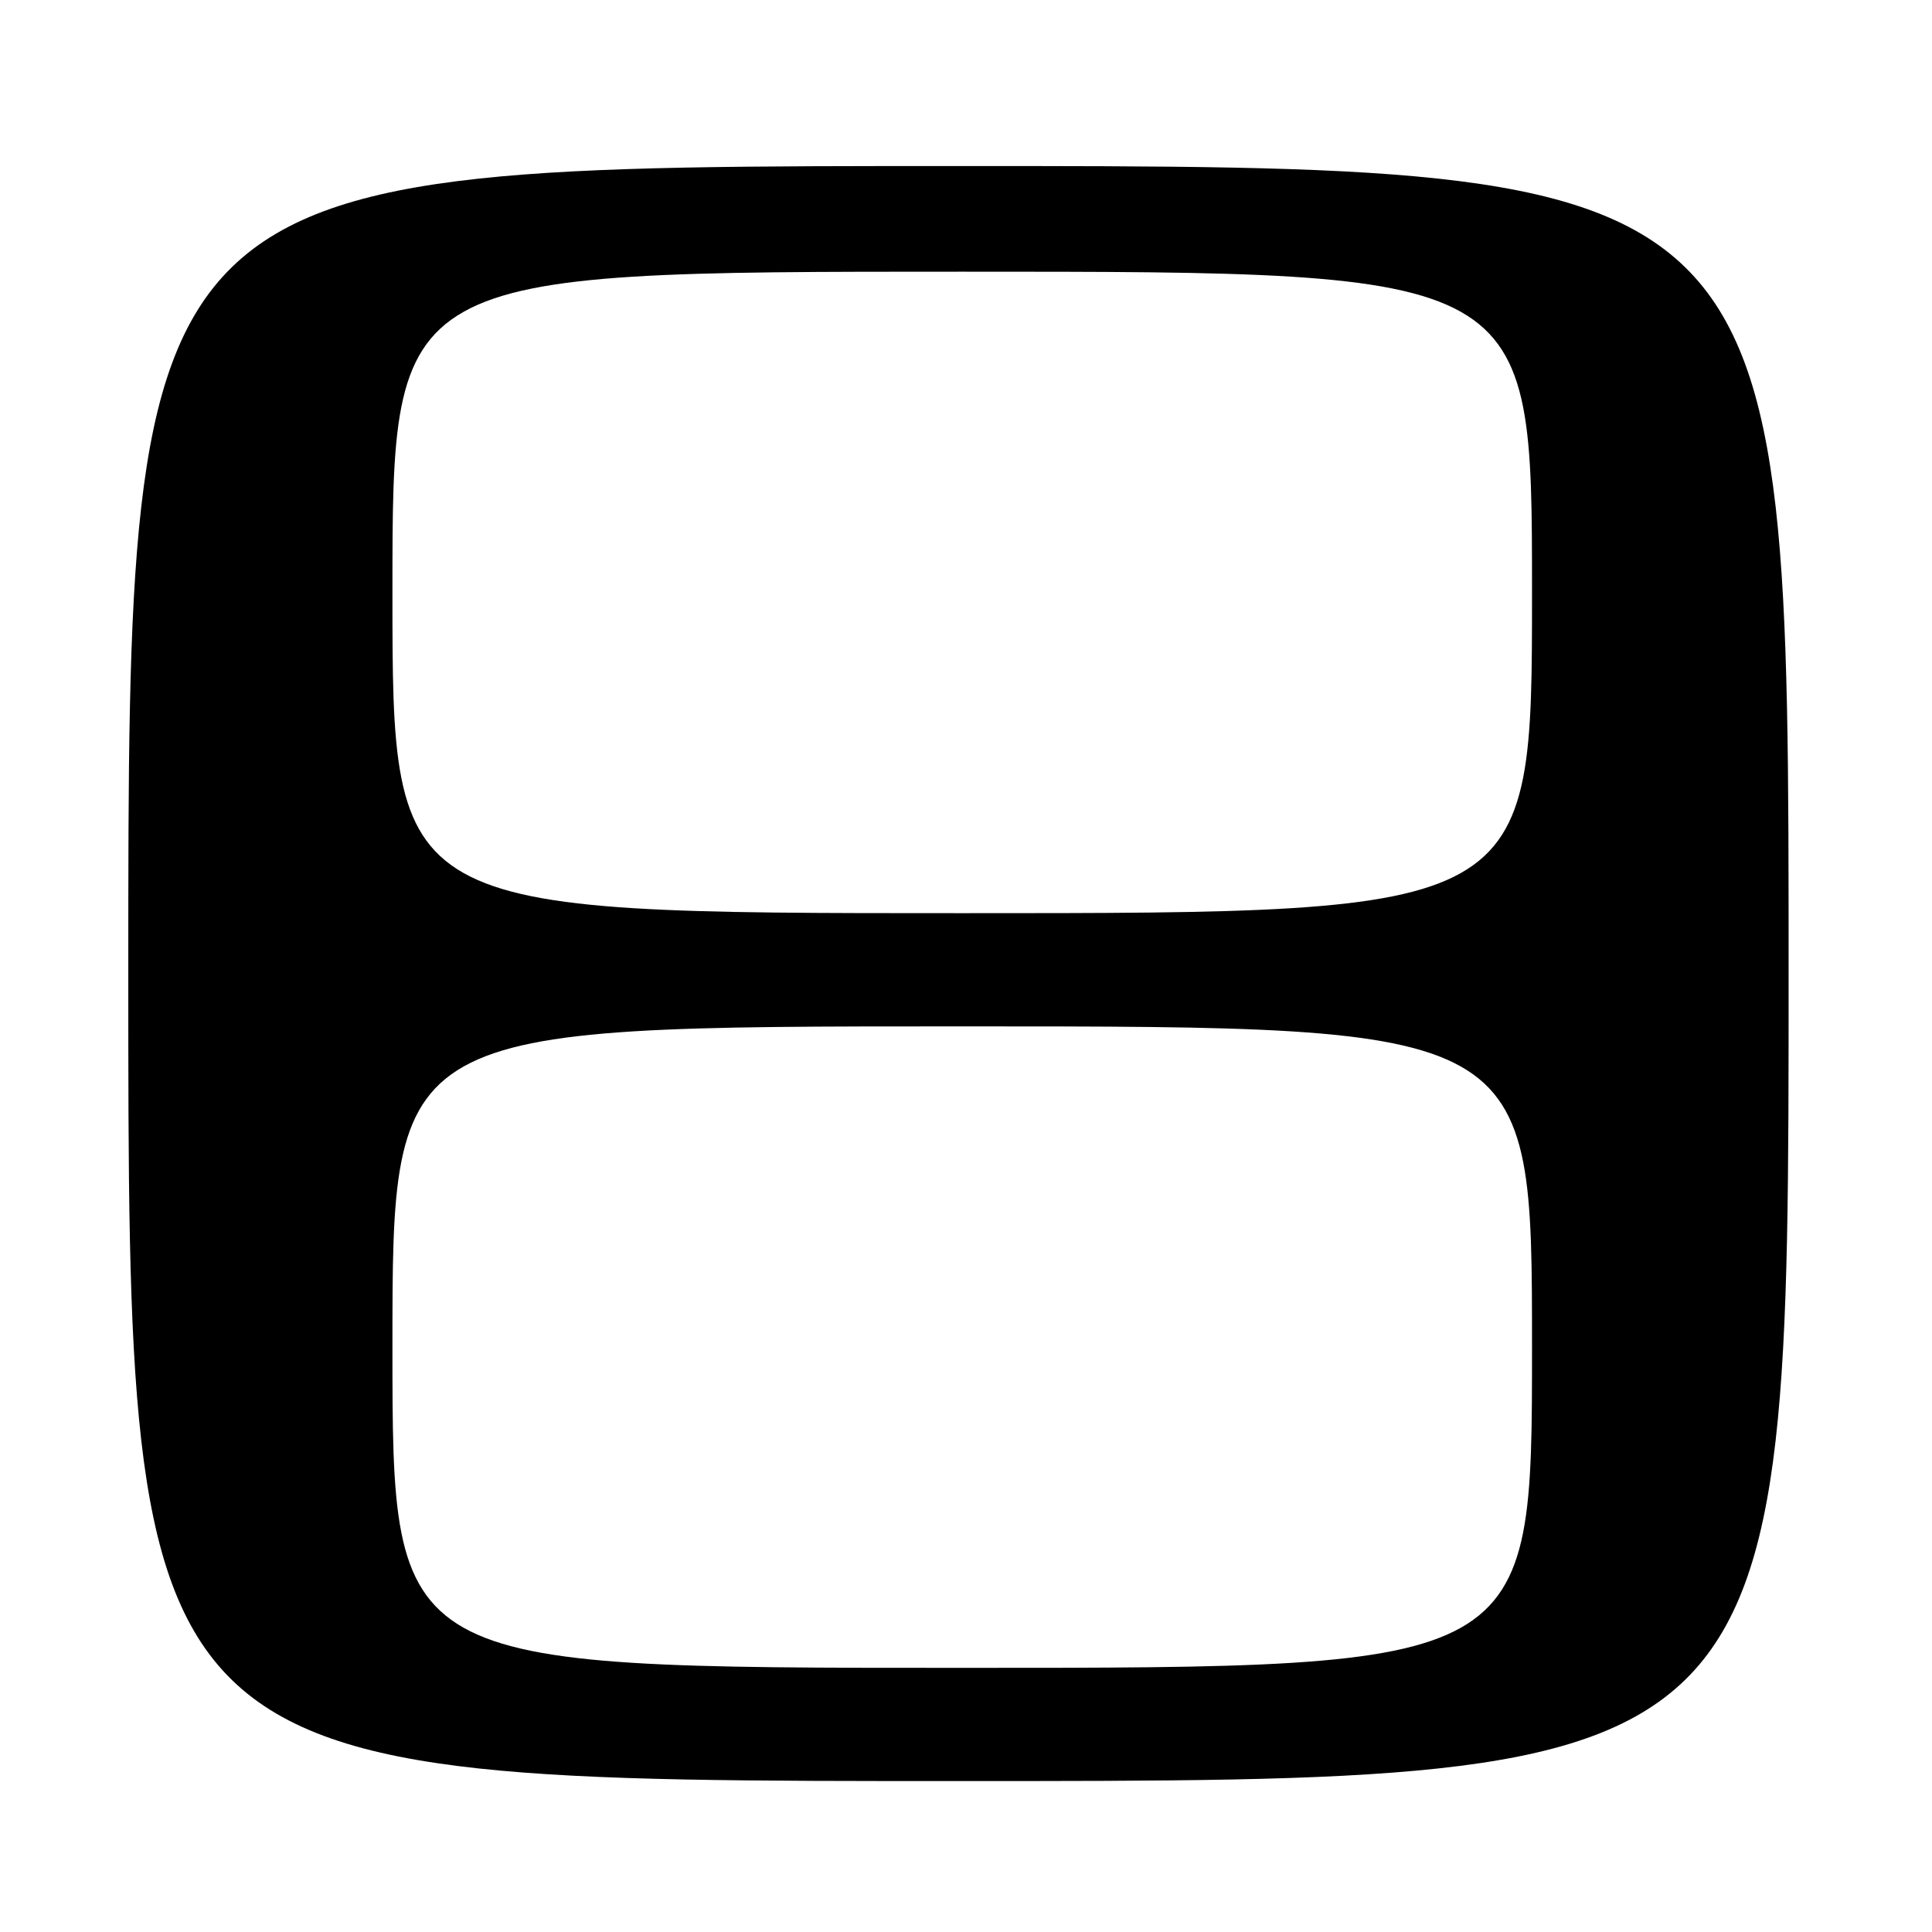 <?xml version="1.0" encoding="UTF-8" standalone="no"?>
<!DOCTYPE svg PUBLIC "-//W3C//DTD SVG 1.1//EN" "http://www.w3.org/Graphics/SVG/1.1/DTD/svg11.dtd" >
<svg xmlns="http://www.w3.org/2000/svg" xmlns:xlink="http://www.w3.org/1999/xlink" version="1.1" viewBox="0 0 256 256">
 <g >
 <path fill="currentColor"
d=" M 237.00 129.00 C 237.00 22.00 237.00 22.00 127.00 22.00 C 17.00 22.00 17.00 22.00 17.00 129.00 C 17.00 236.00 17.00 236.00 127.00 236.00 C 237.00 236.00 237.00 236.00 237.00 129.00 Z  M 52.00 178.50 C 52.00 136.00 52.00 136.00 127.50 136.00 C 203.00 136.00 203.00 136.00 203.00 178.50 C 203.00 221.00 203.00 221.00 127.50 221.00 C 52.00 221.00 52.00 221.00 52.00 178.50 Z  M 52.00 78.50 C 52.00 36.00 52.00 36.00 127.50 36.00 C 203.00 36.00 203.00 36.00 203.00 78.50 C 203.00 121.00 203.00 121.00 127.50 121.00 C 52.00 121.00 52.00 121.00 52.00 78.50 Z "/>
</g>
</svg>